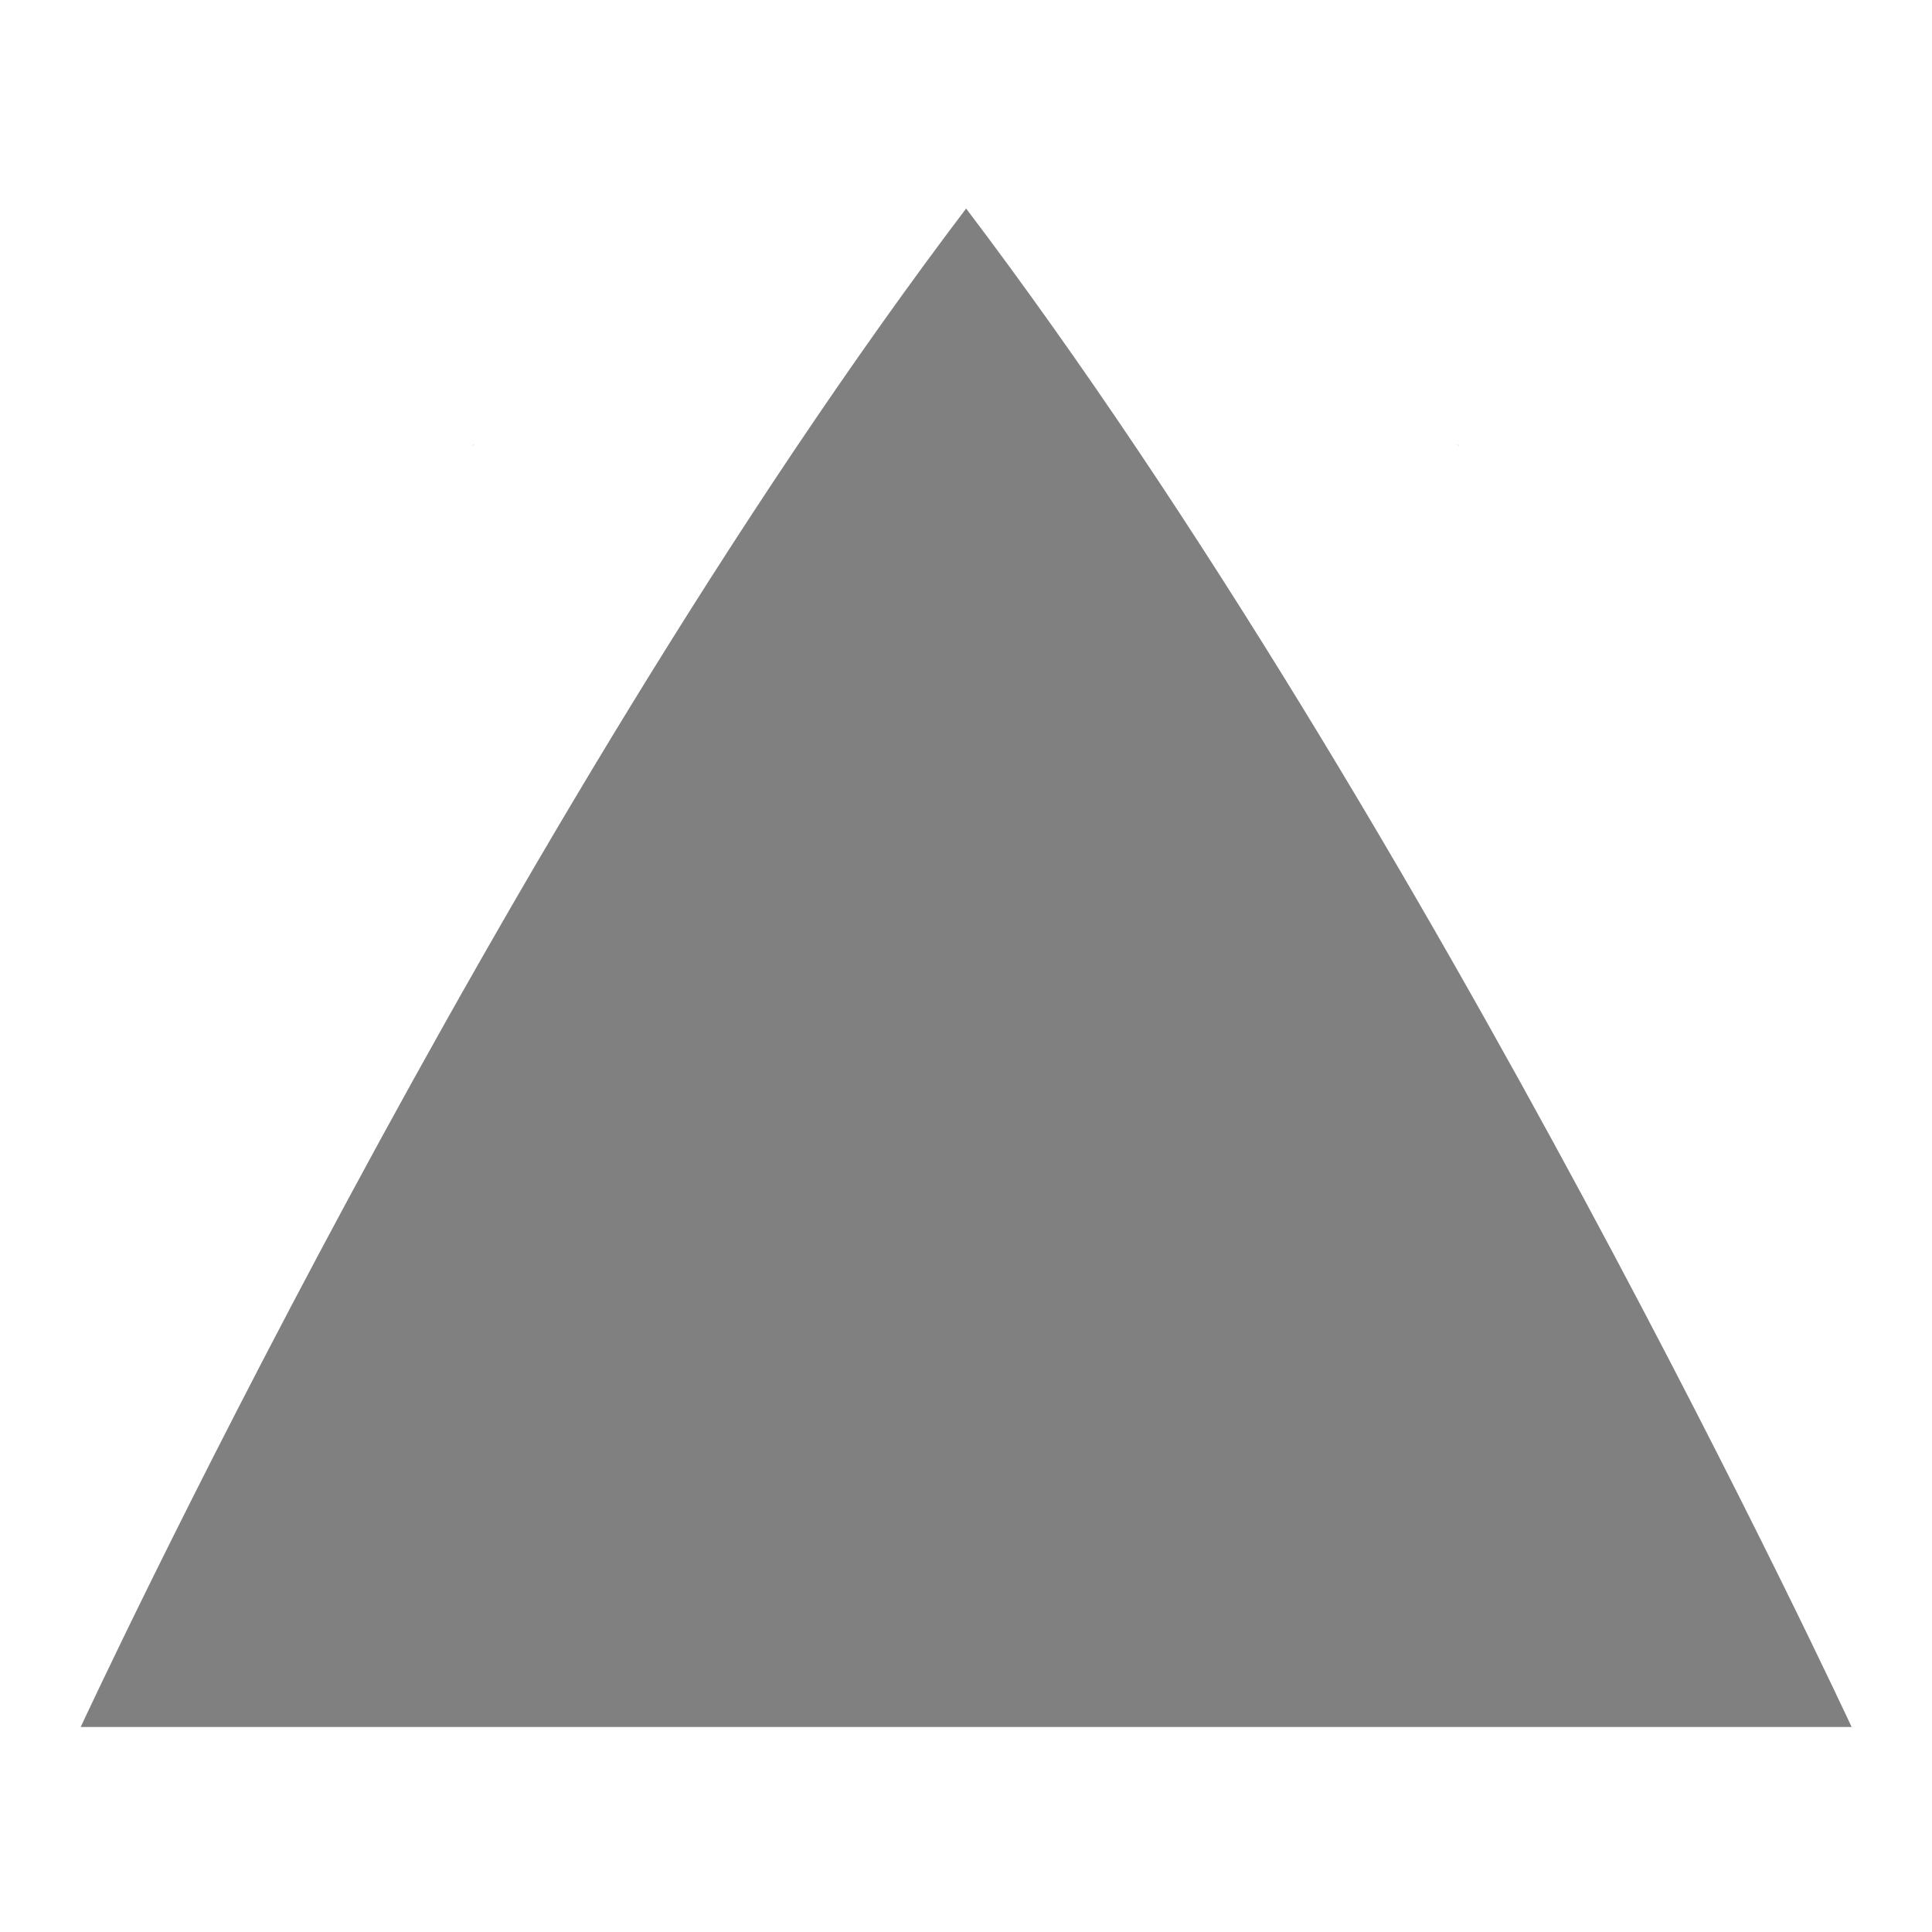 <?xml version="1.0" encoding="UTF-8"?>
<!-- Created with Inkscape (http://www.inkscape.org/) -->
<svg id="svg4874" width="96" height="96" version="1.1" viewBox="0 0 96 96" xmlns="http://www.w3.org/2000/svg" xmlns:cc="http://creativecommons.org/ns#" xmlns:dc="http://purl.org/dc/elements/1.1/" xmlns:rdf="http://www.w3.org/1999/02/22-rdf-syntax-ns#">
 <g id="layer1" transform="translate(67.857 -78.505)">
  <g id="g4845" transform="matrix(0 -1 -1 0 373.51 516.51)">
   <g id="g4778" transform="matrix(-1 0 0 1 575.94 -611)">
    <g id="g4780" transform="matrix(-1 0 0 1 576 611)">
     <rect id="rect4782" transform="rotate(90)" x="345.36" y="-438" width="96" height="96.038" style="color:#000000;fill:none"/>
     <path id="path4157" d="m415.89 368.84c0.016 0.021 0.04 0.035 0.057 0.057 0.02 0.025 0.03 0.057 0.051 0.082z" style="fill:#808080"/>
     <path id="path4344" d="m416.01 417.79-0.107 0.139c0.02-0.025 0.031-0.057 0.051-0.082 0.016-0.021 0.041-0.035 0.057-0.057z" style="fill:#808080"/>
     <path id="path4279" d="m352.25 349.36v87.998s44.8-20.774 75.454-43.997c-30.654-23.223-75.454-44.001-75.454-44.001z" style="color:#000000;fill:#808080"/>
    </g>
   </g>
  </g>
 </g>
</svg>
